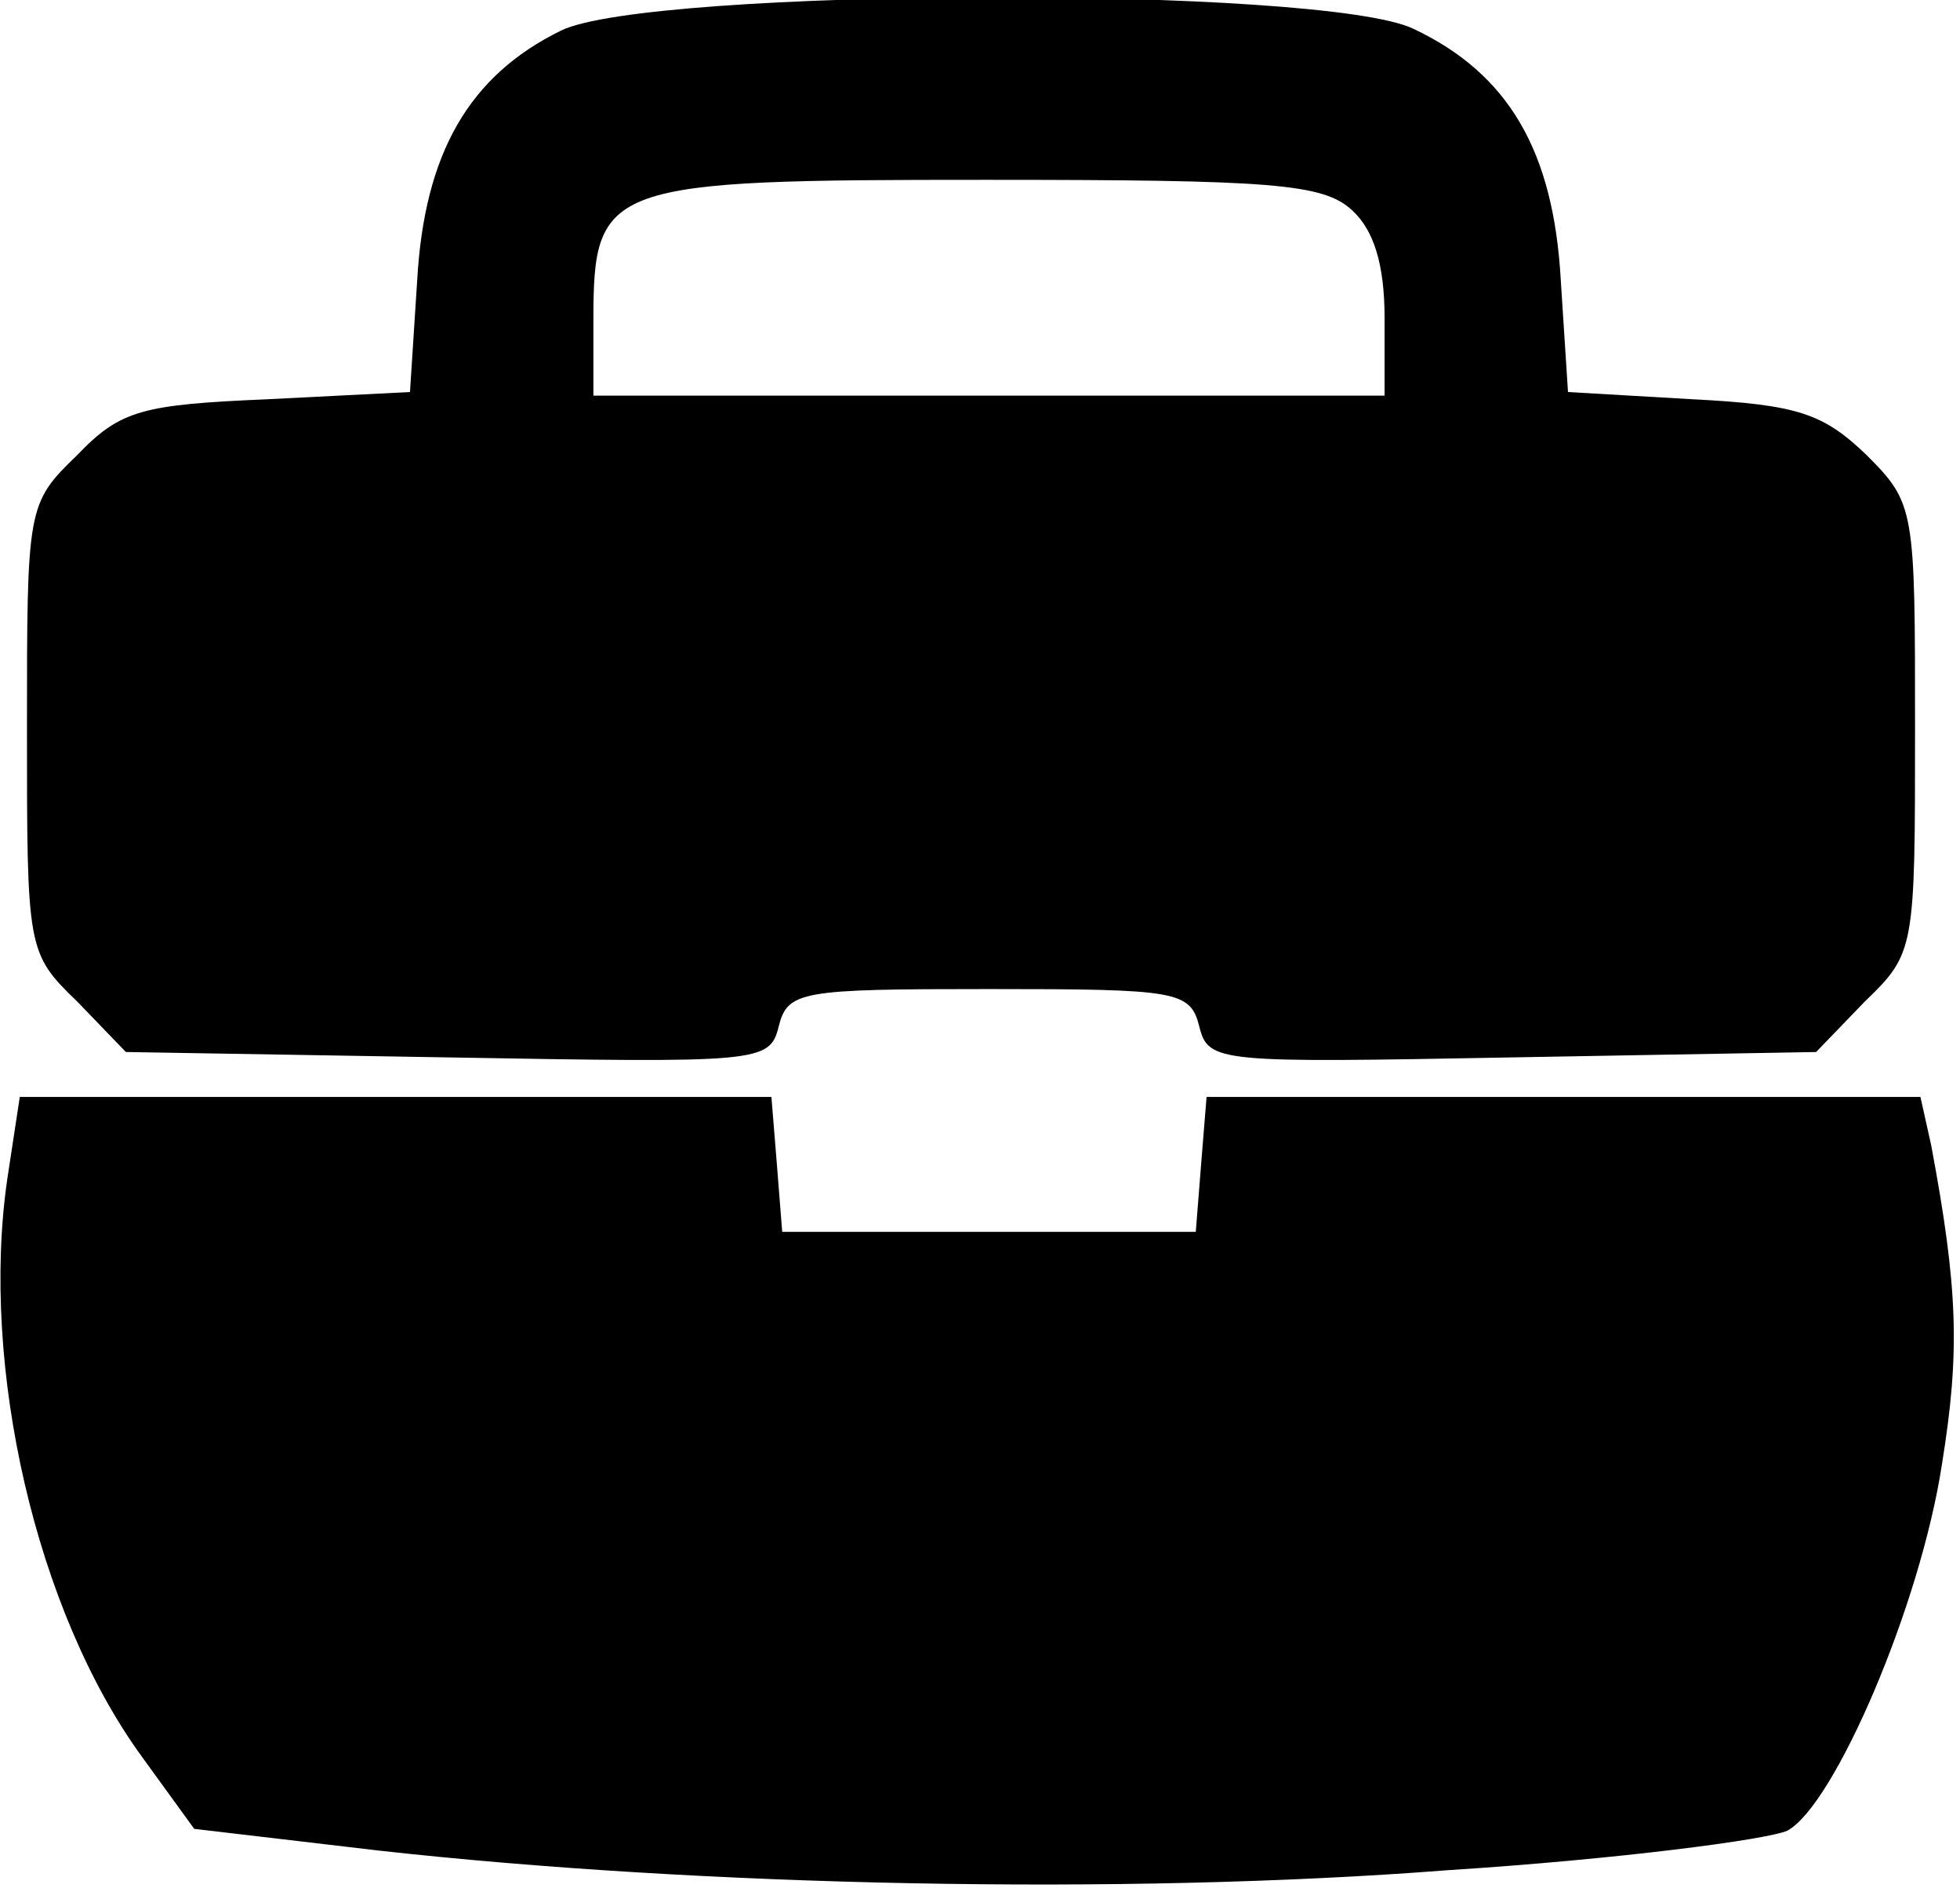 <?xml version="1.0" standalone="no"?>
<!DOCTYPE svg PUBLIC "-//W3C//DTD SVG 20010904//EN"
 "http://www.w3.org/TR/2001/REC-SVG-20010904/DTD/svg10.dtd">
<svg version="1.0" xmlns="http://www.w3.org/2000/svg"
 width="109pt" height="105pt" viewBox="0 0 109 105"
 preserveAspectRatio="xMidYMid meet">
<g transform="translate(0,105) scale(0.1,-0.1)"
fill="#000000" stroke="none">
<path d="M312 1033 c-51 -25 -76 -68 -80 -139 l-4 -62 -79 -4 c-70 -3 -82 -6
-106 -31 -28 -27 -28 -29 -28 -152 0 -123 0 -125 28 -152 l27 -28 179 -3 c173
-3 179 -3 184 17 5 20 12 21 117 21 105 0 112 -1 117 -21 5 -20 11 -20 174
-17 l169 3 27 28 c28 27 28 29 28 152 0 122 0 125 -27 152 -24 23 -38 28 -97
31 l-69 4 -4 62 c-4 72 -29 115 -82 140 -50 24 -425 23 -474 -1z m440 -100
c12 -11 18 -30 18 -60 l0 -43 -220 0 -220 0 0 42 c0 76 7 78 218 78 159 0 188
-2 204 -17z"/>
<path d="M4 394 c-15 -104 16 -240 75 -321 l29 -40 102 -12 c179 -20 415 -25
595 -11 94 6 178 17 189 22 26 14 74 125 86 204 10 62 9 97 -6 177 l-6 27
-198 0 -199 0 -3 -37 -3 -38 -115 0 -115 0 -3 38 -3 37 -209 0 -209 0 -7 -46z"/>
</g>
</svg>
